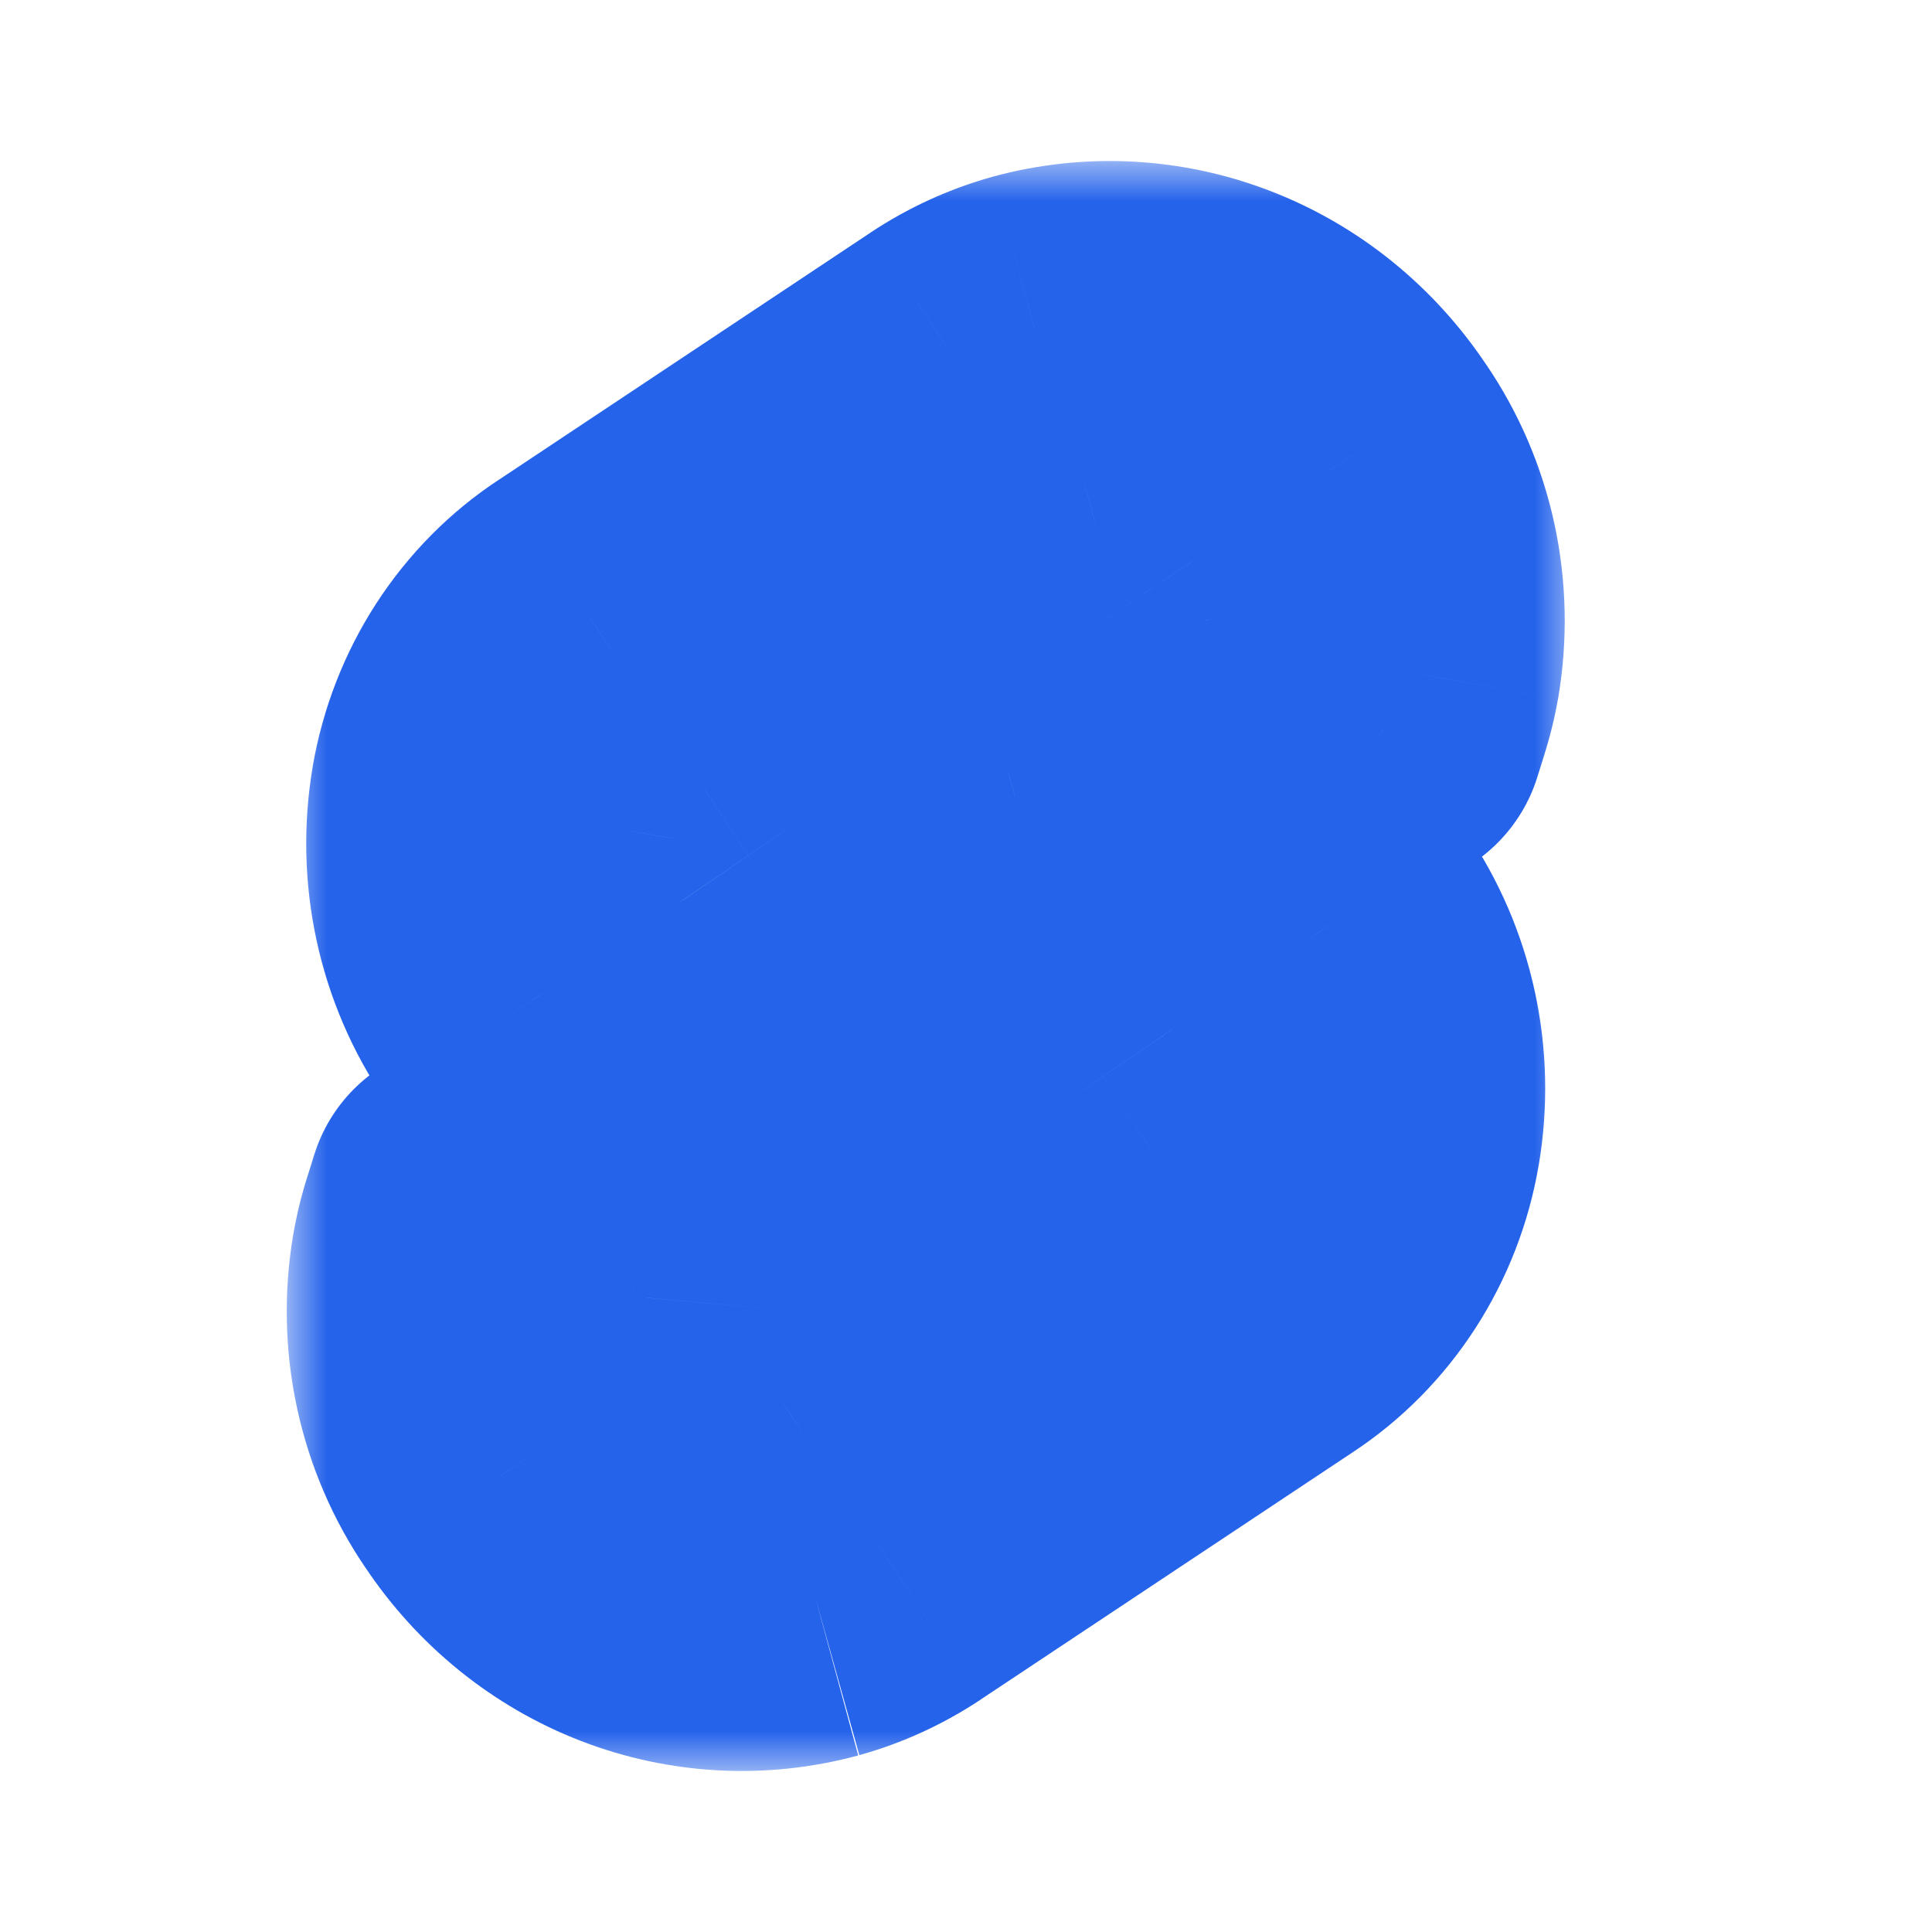 <svg width="24" height="24" viewBox="0 0 24 24" fill="none" xmlns="http://www.w3.org/2000/svg">
<mask id="path-1-outside-1_29522_177" maskUnits="userSpaceOnUse" x="3.562" y="2" width="16" height="20" fill="black">
<rect fill="white" x="3.562" y="2" width="16" height="20"/>
<path d="M10.137 19.877C9.41 20.074 8.642 20.034 7.937 19.761C7.232 19.488 6.624 18.997 6.196 18.352C5.933 17.968 5.746 17.533 5.646 17.072C5.546 16.611 5.536 16.135 5.615 15.67C5.642 15.517 5.678 15.367 5.725 15.219L5.812 14.942L6.049 15.123C6.596 15.543 7.208 15.862 7.857 16.067L8.029 16.121L8.013 16.3C7.993 16.555 8.059 16.808 8.2 17.017C8.329 17.211 8.512 17.36 8.725 17.442C8.937 17.524 9.169 17.536 9.388 17.477C9.488 17.449 9.584 17.405 9.671 17.347L14.295 14.272C14.408 14.197 14.505 14.099 14.58 13.984C14.655 13.868 14.706 13.737 14.729 13.6C14.753 13.46 14.75 13.316 14.72 13.177C14.69 13.039 14.633 12.907 14.554 12.791C14.425 12.597 14.242 12.449 14.03 12.367C13.817 12.284 13.586 12.272 13.367 12.332C13.266 12.359 13.171 12.403 13.083 12.461L11.319 13.635C11.028 13.827 10.711 13.972 10.379 14.065C9.651 14.262 8.883 14.222 8.178 13.949C7.473 13.677 6.866 13.185 6.437 12.54C6.174 12.156 5.987 11.721 5.887 11.26C5.788 10.8 5.777 10.323 5.856 9.858C5.935 9.402 6.104 8.968 6.352 8.585C6.6 8.201 6.923 7.875 7.299 7.629L11.923 4.554C12.213 4.361 12.53 4.216 12.862 4.123C13.59 3.926 14.358 3.966 15.063 4.239C15.768 4.512 16.376 5.003 16.804 5.648C17.067 6.032 17.254 6.467 17.354 6.928C17.454 7.389 17.464 7.865 17.385 8.33C17.358 8.483 17.321 8.633 17.275 8.781L17.188 9.058L16.951 8.877C16.404 8.457 15.792 8.138 15.143 7.934L14.971 7.879L14.986 7.7C15.007 7.446 14.941 7.192 14.8 6.983C14.671 6.789 14.488 6.64 14.275 6.558C14.063 6.476 13.832 6.464 13.612 6.523C13.512 6.551 13.416 6.595 13.329 6.653L8.704 9.728C8.591 9.803 8.494 9.901 8.419 10.016C8.344 10.132 8.293 10.262 8.27 10.4C8.246 10.54 8.249 10.684 8.279 10.822C8.309 10.961 8.365 11.093 8.445 11.209C8.574 11.403 8.757 11.551 8.969 11.633C9.182 11.716 9.413 11.728 9.632 11.668C9.733 11.641 9.828 11.597 9.916 11.539L11.68 10.366C11.97 10.173 12.287 10.028 12.62 9.935C13.347 9.738 14.115 9.778 14.82 10.051C15.525 10.324 16.133 10.816 16.561 11.46C16.825 11.844 17.011 12.279 17.111 12.74C17.211 13.201 17.221 13.677 17.142 14.142C17.064 14.598 16.895 15.032 16.647 15.416C16.399 15.8 16.077 16.125 15.701 16.372L11.077 19.446C10.787 19.639 10.47 19.784 10.137 19.877Z"/>
</mask>
<path d="M7.937 19.761L8.658 17.896L7.937 19.761ZM6.196 18.352L7.861 17.245C7.856 17.237 7.851 17.23 7.846 17.222L6.196 18.352ZM5.615 15.67L3.645 15.324L3.643 15.334L5.615 15.67ZM5.725 15.219L7.632 15.824L7.634 15.818L5.725 15.219ZM5.812 14.942L7.028 13.354C6.51 12.957 5.831 12.838 5.208 13.035C4.586 13.232 4.099 13.72 3.904 14.343L5.812 14.942ZM6.049 15.123L7.267 13.537L7.265 13.535L6.049 15.123ZM7.857 16.067L8.461 14.16L8.459 14.159L7.857 16.067ZM8.029 16.121L10.021 16.297C10.104 15.363 9.527 14.497 8.633 14.214L8.029 16.121ZM8.013 16.3L6.021 16.125L6.02 16.137L8.013 16.3ZM8.2 17.017L9.866 15.911C9.863 15.905 9.859 15.9 9.855 15.894L8.2 17.017ZM9.388 17.477L9.912 19.407L9.923 19.404L9.388 17.477ZM9.671 17.347L10.775 19.015L10.779 19.012L9.671 17.347ZM14.295 14.272L13.197 12.6L13.187 12.607L14.295 14.272ZM14.729 13.6L16.7 13.941L16.701 13.934L14.729 13.6ZM14.554 12.791L12.888 13.898C12.893 13.905 12.898 13.913 12.903 13.92L14.554 12.791ZM13.367 12.332L12.844 10.401L12.832 10.404L13.367 12.332ZM13.083 12.461L11.98 10.793L11.975 10.796L13.083 12.461ZM11.319 13.635L12.424 15.302L12.426 15.3L11.319 13.635ZM10.379 14.065L10.903 15.995L10.916 15.991L10.379 14.065ZM6.437 12.54L8.103 11.433C8.098 11.425 8.093 11.418 8.087 11.41L6.437 12.54ZM5.856 9.858L3.885 9.518L3.885 9.522L5.856 9.858ZM7.299 7.629L8.395 9.302L8.406 9.294L7.299 7.629ZM11.923 4.554L10.816 2.888L10.815 2.889L11.923 4.554ZM12.862 4.123L12.339 2.193C12.334 2.194 12.329 2.196 12.325 2.197L12.862 4.123ZM16.804 5.648L15.139 6.755C15.144 6.763 15.149 6.77 15.154 6.778L16.804 5.648ZM17.385 8.33L19.355 8.679L19.357 8.666L17.385 8.33ZM17.275 8.781L15.368 8.177L15.366 8.182L17.275 8.781ZM17.188 9.058L15.973 10.647C16.491 11.043 17.17 11.162 17.792 10.965C18.414 10.767 18.901 10.279 19.096 9.657L17.188 9.058ZM16.951 8.877L15.733 10.464L15.736 10.466L16.951 8.877ZM15.143 7.934L14.54 9.841L14.542 9.841L15.143 7.934ZM14.971 7.879L12.979 7.702C12.895 8.636 13.473 9.503 14.367 9.786L14.971 7.879ZM14.986 7.7L16.979 7.878C16.979 7.873 16.98 7.868 16.98 7.863L14.986 7.7ZM14.8 6.983L13.134 8.089C13.137 8.094 13.14 8.099 13.144 8.104L14.8 6.983ZM13.612 6.523L13.089 4.593L13.078 4.596L13.612 6.523ZM13.329 6.653L12.225 4.984L12.221 4.987L13.329 6.653ZM8.704 9.728L9.801 11.4L9.811 11.394L8.704 9.728ZM8.27 10.4L6.299 10.06L6.298 10.065L8.27 10.4ZM8.445 11.209L10.11 10.102C10.106 10.095 10.101 10.088 10.096 10.08L8.445 11.209ZM9.632 11.668L10.155 13.599C10.159 13.598 10.164 13.597 10.168 13.595L9.632 11.668ZM9.916 11.539L11.018 13.208L11.023 13.204L9.916 11.539ZM11.68 10.366L10.573 8.7L10.573 8.7L11.68 10.366ZM12.62 9.935L12.096 8.005L12.083 8.009L12.62 9.935ZM16.561 11.46L14.896 12.567C14.901 12.575 14.906 12.582 14.911 12.59L16.561 11.46ZM17.142 14.142L19.113 14.481L19.114 14.478L17.142 14.142ZM15.701 16.372L14.603 14.7L14.594 14.706L15.701 16.372ZM11.077 19.446L12.184 21.112L12.184 21.111L11.077 19.446ZM9.614 17.947C9.299 18.032 8.967 18.015 8.658 17.896L7.215 21.626C8.317 22.052 9.521 22.116 10.661 21.807L9.614 17.947ZM8.658 17.896C8.349 17.776 8.067 17.554 7.861 17.245L4.53 19.459C5.181 20.439 6.115 21.201 7.215 21.626L8.658 17.896ZM7.846 17.222C7.731 17.054 7.646 16.86 7.601 16.649L3.691 17.495C3.845 18.206 4.134 18.881 4.545 19.482L7.846 17.222ZM7.601 16.649C7.555 16.438 7.55 16.219 7.586 16.006L3.643 15.334C3.521 16.05 3.537 16.785 3.691 17.495L7.601 16.649ZM7.585 16.016C7.596 15.95 7.612 15.886 7.632 15.824L3.819 14.614C3.745 14.847 3.687 15.084 3.645 15.324L7.585 16.016ZM7.634 15.818L7.721 15.54L3.904 14.343L3.817 14.621L7.634 15.818ZM4.596 16.53L4.833 16.711L7.265 13.535L7.028 13.354L4.596 16.53ZM4.832 16.71C5.562 17.27 6.381 17.698 7.256 17.974L8.459 14.159C8.034 14.025 7.631 13.816 7.267 13.537L4.832 16.71ZM7.254 17.974L7.426 18.028L8.633 14.214L8.461 14.16L7.254 17.974ZM6.037 15.946L6.021 16.125L10.006 16.476L10.021 16.297L6.037 15.946ZM6.02 16.137C5.963 16.839 6.144 17.548 6.545 18.14L9.855 15.894C9.974 16.069 10.023 16.27 10.007 16.464L6.02 16.137ZM6.534 18.123C6.886 18.653 7.395 19.072 8.003 19.307L9.447 15.577C9.63 15.647 9.772 15.769 9.866 15.911L6.534 18.123ZM8.003 19.307C8.612 19.543 9.28 19.578 9.912 19.407L8.864 15.546C9.057 15.494 9.262 15.505 9.447 15.577L8.003 19.307ZM9.923 19.404C10.227 19.319 10.514 19.188 10.775 19.015L8.568 15.679C8.654 15.623 8.749 15.578 8.853 15.55L9.923 19.404ZM10.779 19.012L15.403 15.937L13.187 12.607L8.564 15.682L10.779 19.012ZM15.393 15.943C15.743 15.714 16.036 15.415 16.259 15.07L12.901 12.897C12.974 12.784 13.074 12.681 13.197 12.6L15.393 15.943ZM16.259 15.07C16.482 14.725 16.631 14.341 16.7 13.941L12.759 13.259C12.78 13.134 12.827 13.011 12.901 12.897L16.259 15.07ZM16.701 13.934C16.768 13.543 16.759 13.142 16.674 12.754L12.765 13.601C12.741 13.491 12.739 13.377 12.758 13.266L16.701 13.934ZM16.674 12.754C16.59 12.366 16.432 11.995 16.206 11.663L12.903 13.92C12.835 13.82 12.789 13.711 12.765 13.601L16.674 12.754ZM16.22 11.685C15.868 11.155 15.36 10.737 14.752 10.502L13.307 14.232C13.125 14.161 12.982 14.039 12.888 13.898L16.22 11.685ZM14.752 10.502C14.143 10.266 13.476 10.23 12.844 10.401L13.889 14.262C13.696 14.314 13.491 14.303 13.307 14.232L14.752 10.502ZM12.832 10.404C12.528 10.489 12.241 10.62 11.98 10.793L14.186 14.129C14.101 14.186 14.005 14.23 13.902 14.259L12.832 10.404ZM11.975 10.796L10.211 11.969L12.426 15.3L14.191 14.126L11.975 10.796ZM10.214 11.968C10.096 12.046 9.971 12.102 9.842 12.138L10.916 15.991C11.452 15.842 11.961 15.609 12.424 15.302L10.214 11.968ZM9.855 12.135C9.54 12.22 9.208 12.203 8.9 12.084L7.457 15.815C8.558 16.241 9.763 16.304 10.903 15.995L9.855 12.135ZM8.9 12.084C8.59 11.964 8.308 11.742 8.103 11.433L4.772 13.647C5.423 14.627 6.357 15.389 7.457 15.815L8.9 12.084ZM8.087 11.41C7.972 11.242 7.888 11.047 7.842 10.837L3.933 11.684C4.087 12.394 4.376 13.07 4.787 13.67L8.087 11.41ZM7.842 10.837C7.796 10.626 7.792 10.407 7.828 10.194L3.885 9.522C3.763 10.239 3.779 10.973 3.933 11.684L7.842 10.837ZM7.827 10.198C7.86 10.005 7.931 9.826 8.031 9.671L4.673 7.498C4.276 8.111 4.009 8.8 3.885 9.518L7.827 10.198ZM8.031 9.671C8.131 9.517 8.256 9.393 8.395 9.302L6.202 5.956C5.589 6.358 5.07 6.885 4.673 7.498L8.031 9.671ZM8.406 9.294L13.03 6.219L10.815 2.889L6.191 5.964L8.406 9.294ZM13.029 6.22C13.146 6.142 13.272 6.085 13.4 6.05L12.325 2.197C11.788 2.347 11.28 2.58 10.816 2.888L13.029 6.22ZM13.386 6.054C13.701 5.968 14.033 5.985 14.341 6.104L15.784 2.374C14.683 1.948 13.479 1.884 12.339 2.193L13.386 6.054ZM14.341 6.104C14.651 6.224 14.933 6.446 15.139 6.755L18.47 4.541C17.818 3.561 16.885 2.799 15.784 2.374L14.341 6.104ZM15.154 6.778C15.269 6.946 15.354 7.141 15.399 7.351L19.309 6.505C19.155 5.794 18.866 5.119 18.455 4.518L15.154 6.778ZM15.399 7.351C15.445 7.562 15.45 7.781 15.414 7.995L19.357 8.666C19.479 7.949 19.462 7.215 19.309 6.505L15.399 7.351ZM15.416 7.982C15.404 8.048 15.388 8.113 15.368 8.177L19.181 9.384C19.255 9.153 19.312 8.918 19.355 8.679L15.416 7.982ZM15.366 8.182L15.279 8.459L19.096 9.657L19.183 9.379L15.366 8.182ZM18.402 7.469L18.166 7.288L15.736 10.466L15.973 10.647L18.402 7.469ZM18.168 7.29C17.438 6.73 16.619 6.302 15.743 6.026L14.542 9.841C14.966 9.975 15.369 10.184 15.733 10.464L18.168 7.29ZM15.746 6.027L15.574 5.972L14.367 9.786L14.54 9.841L15.746 6.027ZM16.963 8.057L16.979 7.878L12.994 7.523L12.979 7.702L16.963 8.057ZM16.98 7.863C17.037 7.161 16.857 6.453 16.456 5.862L13.144 8.104C13.026 7.93 12.977 7.73 12.993 7.537L16.98 7.863ZM16.466 5.876C16.114 5.346 15.605 4.928 14.997 4.693L13.554 8.423C13.371 8.352 13.228 8.231 13.134 8.089L16.466 5.876ZM14.997 4.693C14.388 4.457 13.72 4.422 13.089 4.593L14.136 8.453C13.943 8.506 13.738 8.495 13.554 8.423L14.997 4.693ZM13.078 4.596C12.773 4.68 12.486 4.812 12.225 4.984L14.432 8.321C14.347 8.377 14.251 8.422 14.147 8.45L13.078 4.596ZM12.221 4.987L7.596 8.063L9.811 11.394L14.436 8.318L12.221 4.987ZM7.606 8.056C7.256 8.286 6.963 8.585 6.739 8.93L10.098 11.102C10.025 11.216 9.925 11.319 9.801 11.4L7.606 8.056ZM6.739 8.93C6.516 9.275 6.368 9.66 6.299 10.06L10.241 10.739C10.219 10.865 10.172 10.988 10.098 11.102L6.739 8.93ZM6.298 10.065C6.232 10.456 6.24 10.857 6.324 11.245L10.234 10.4C10.258 10.511 10.26 10.624 10.242 10.735L6.298 10.065ZM6.324 11.245C6.408 11.633 6.566 12.005 6.793 12.336L10.096 10.08C10.164 10.181 10.21 10.289 10.234 10.4L6.324 11.245ZM6.779 12.315C7.131 12.845 7.639 13.263 8.247 13.498L9.691 9.768C9.874 9.839 10.017 9.961 10.11 10.102L6.779 12.315ZM8.247 13.498C8.855 13.734 9.523 13.77 10.155 13.599L9.11 9.738C9.303 9.686 9.508 9.697 9.691 9.768L8.247 13.498ZM10.168 13.595C10.472 13.511 10.758 13.38 11.018 13.208L8.814 9.87C8.898 9.814 8.994 9.77 9.096 9.742L10.168 13.595ZM11.023 13.204L12.787 12.031L10.573 8.7L8.808 9.874L11.023 13.204ZM12.787 12.032C12.904 11.954 13.028 11.898 13.156 11.862L12.083 8.009C11.546 8.158 11.037 8.392 10.573 8.7L12.787 12.032ZM13.143 11.866C13.458 11.78 13.79 11.797 14.099 11.916L15.542 8.186C14.441 7.76 13.236 7.696 12.096 8.005L13.143 11.866ZM14.099 11.916C14.408 12.036 14.69 12.258 14.896 12.567L18.227 10.353C17.576 9.373 16.642 8.611 15.542 8.186L14.099 11.916ZM14.911 12.59C15.026 12.758 15.111 12.953 15.156 13.163L19.066 12.317C18.912 11.606 18.623 10.931 18.212 10.33L14.911 12.59ZM15.156 13.163C15.202 13.374 15.207 13.593 15.171 13.806L19.114 14.478C19.236 13.761 19.22 13.027 19.066 12.317L15.156 13.163ZM15.171 13.803C15.138 13.996 15.067 14.175 14.967 14.33L18.327 16.501C18.723 15.888 18.99 15.2 19.113 14.481L15.171 13.803ZM14.967 14.33C14.868 14.484 14.742 14.609 14.603 14.7L16.799 18.044C17.411 17.642 17.93 17.115 18.327 16.501L14.967 14.33ZM14.594 14.706L9.97 17.78L12.184 21.111L16.808 18.038L14.594 14.706ZM9.97 17.78C9.853 17.858 9.728 17.915 9.6 17.95L10.675 21.803C11.211 21.654 11.72 21.42 12.184 21.112L9.97 17.78Z" fill="#2563EB" mask="url(#path-1-outside-1_29522_177)"/>
</svg>
